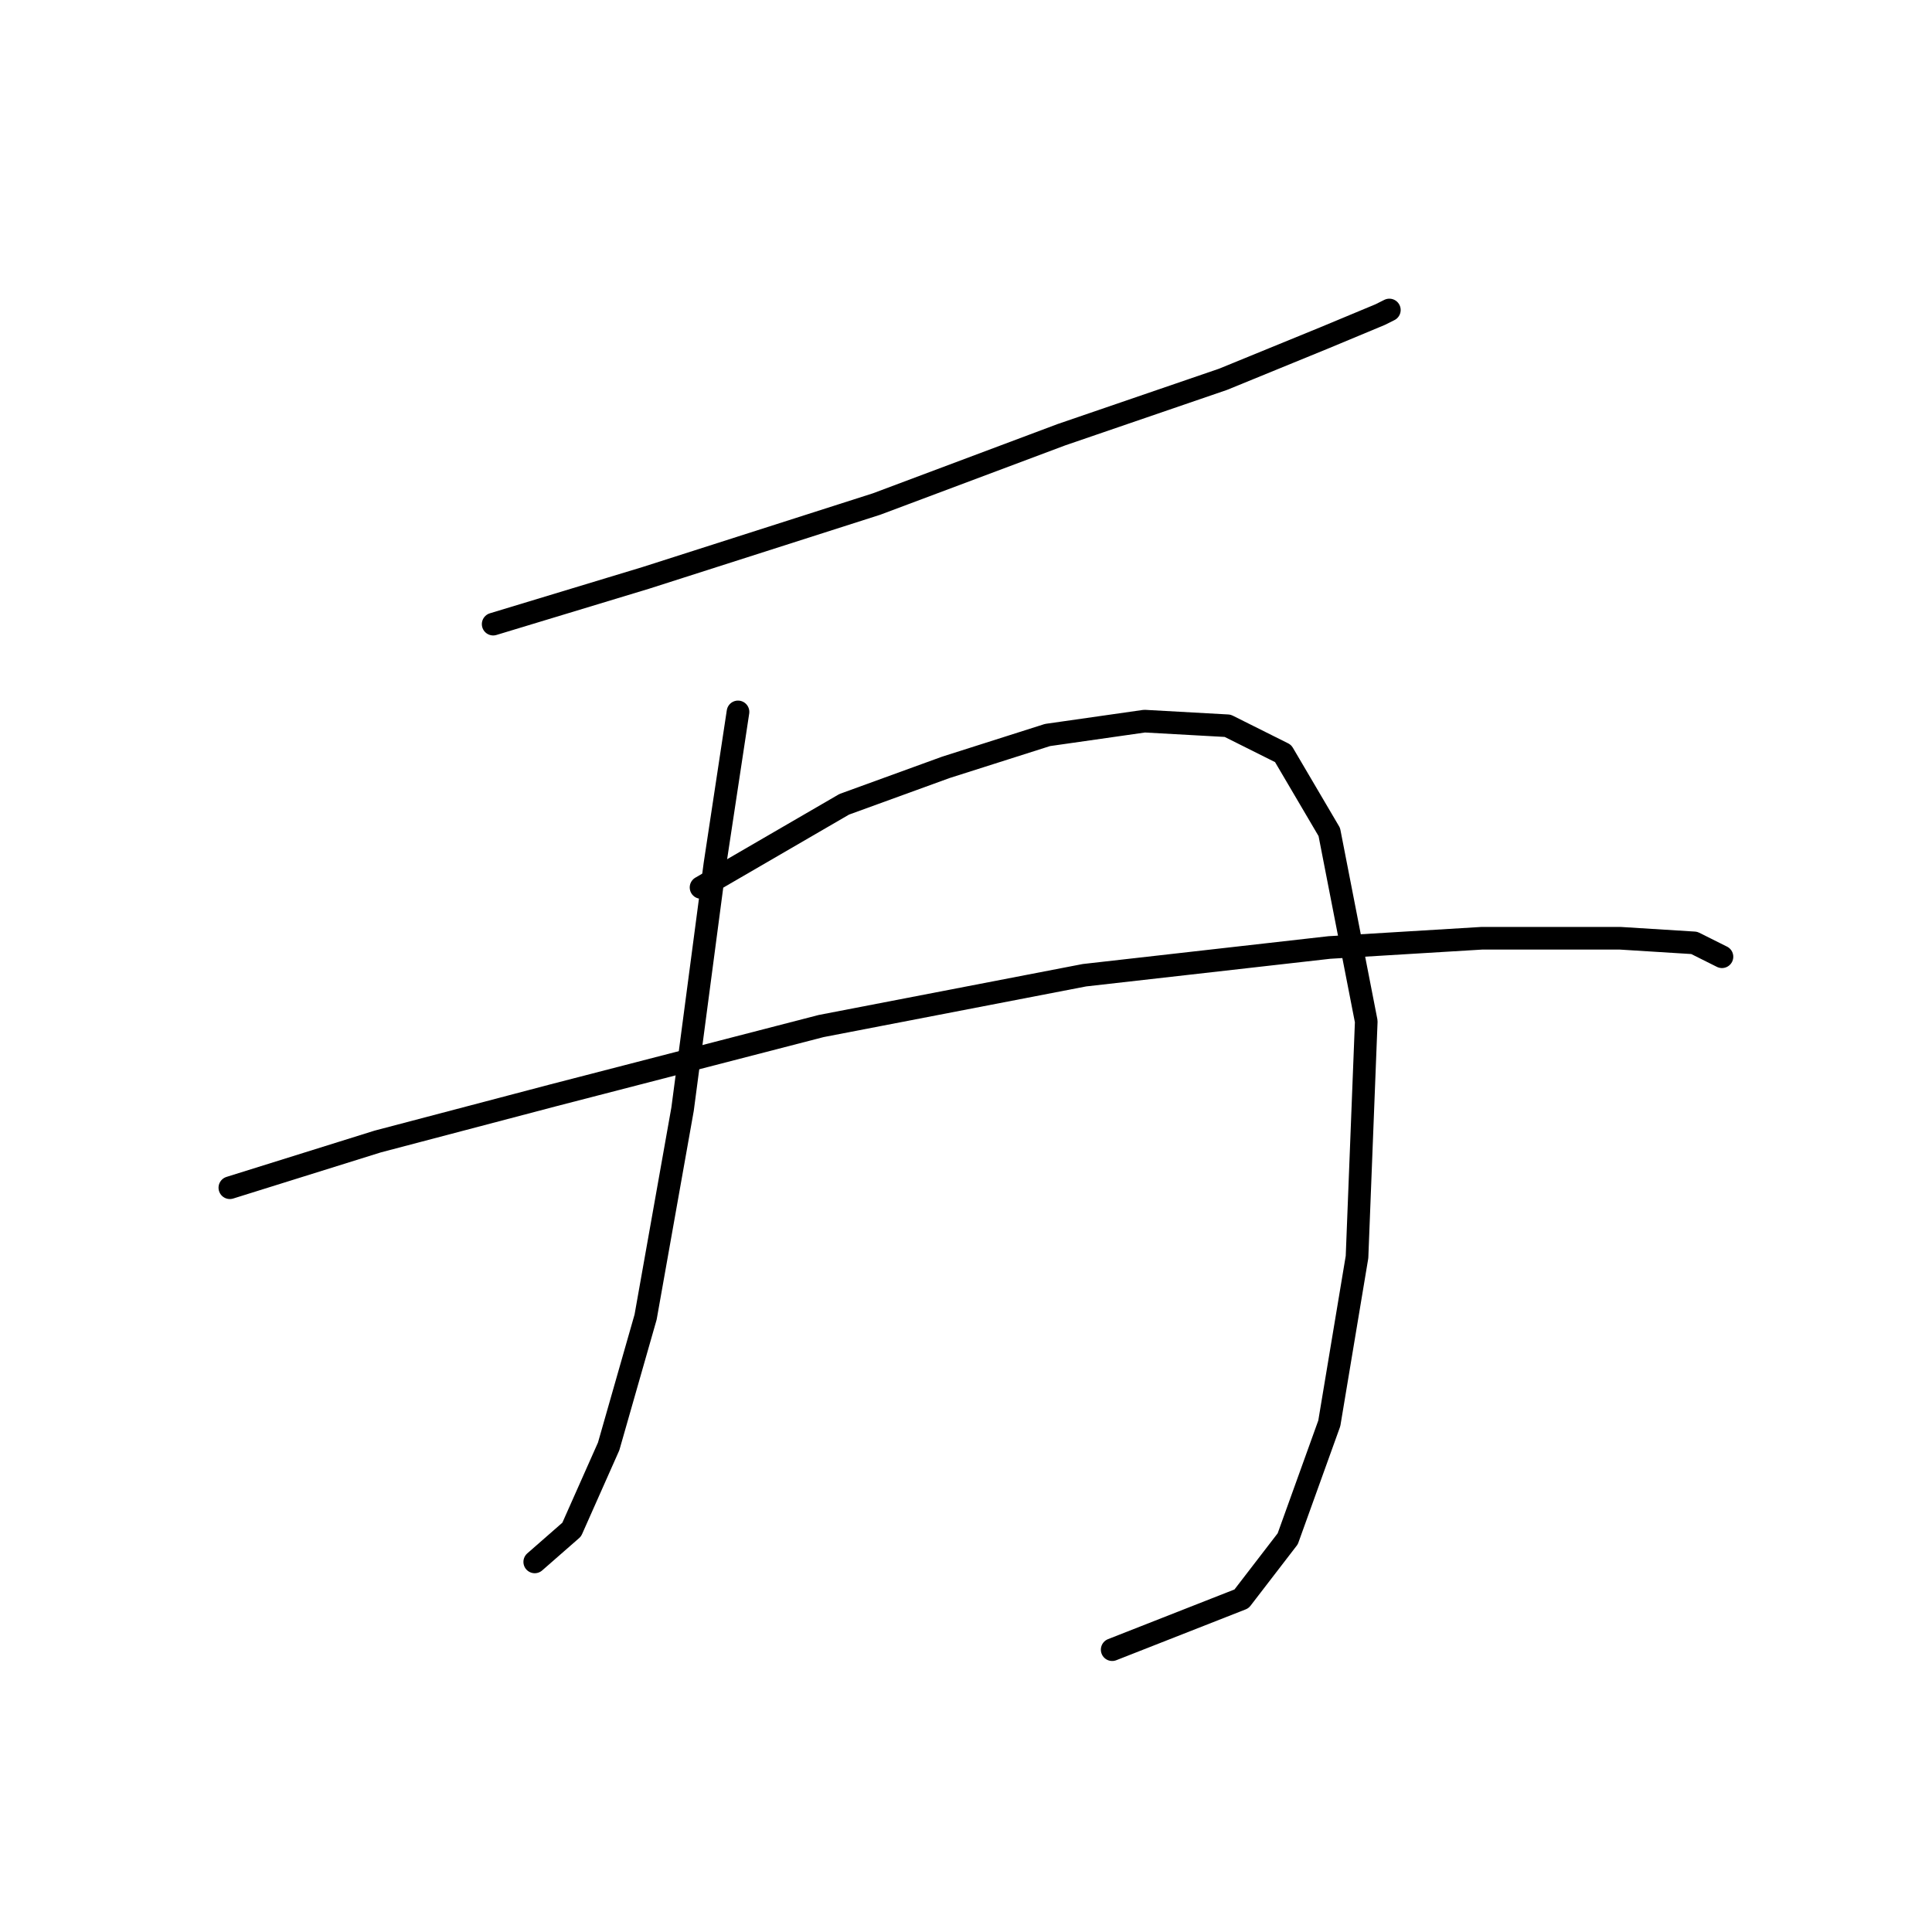 <?xml version="1.0" standalone="no"?>
    <svg width="256" height="256" xmlns="http://www.w3.org/2000/svg" version="1.1">
    <polyline stroke="black" stroke-width="3" stroke-linecap="round" fill="transparent" stroke-linejoin="round" points="65.347 82.701 85.546 76.58 116.152 66.786 140.637 57.604 162.061 50.259 175.527 44.75 182.872 41.689 184.097 41.077 184.097 41.077 " />
        <polyline stroke="black" stroke-width="3" stroke-linecap="round" fill="transparent" stroke-linejoin="round" points="97.789 94.331 94.728 114.531 90.443 146.973 85.546 174.518 80.649 191.657 75.753 202.675 70.856 206.96 70.856 206.96 " />
        <polyline stroke="black" stroke-width="3" stroke-linecap="round" fill="transparent" stroke-linejoin="round" points="92.892 117.591 111.867 106.573 125.334 101.677 138.8 97.392 151.655 95.555 162.673 96.168 170.018 99.84 176.139 110.246 181.036 135.343 179.812 166.561 176.139 188.597 170.63 203.899 164.509 211.857 147.37 218.59 147.37 218.59 " />
        <polyline stroke="black" stroke-width="3" stroke-linecap="round" fill="transparent" stroke-linejoin="round" points="30.456 157.379 50.044 151.258 73.304 145.137 108.807 135.955 143.697 129.222 176.139 125.549 196.339 124.325 214.702 124.325 224.496 124.937 228.169 126.773 228.169 126.773 " />
        </svg>